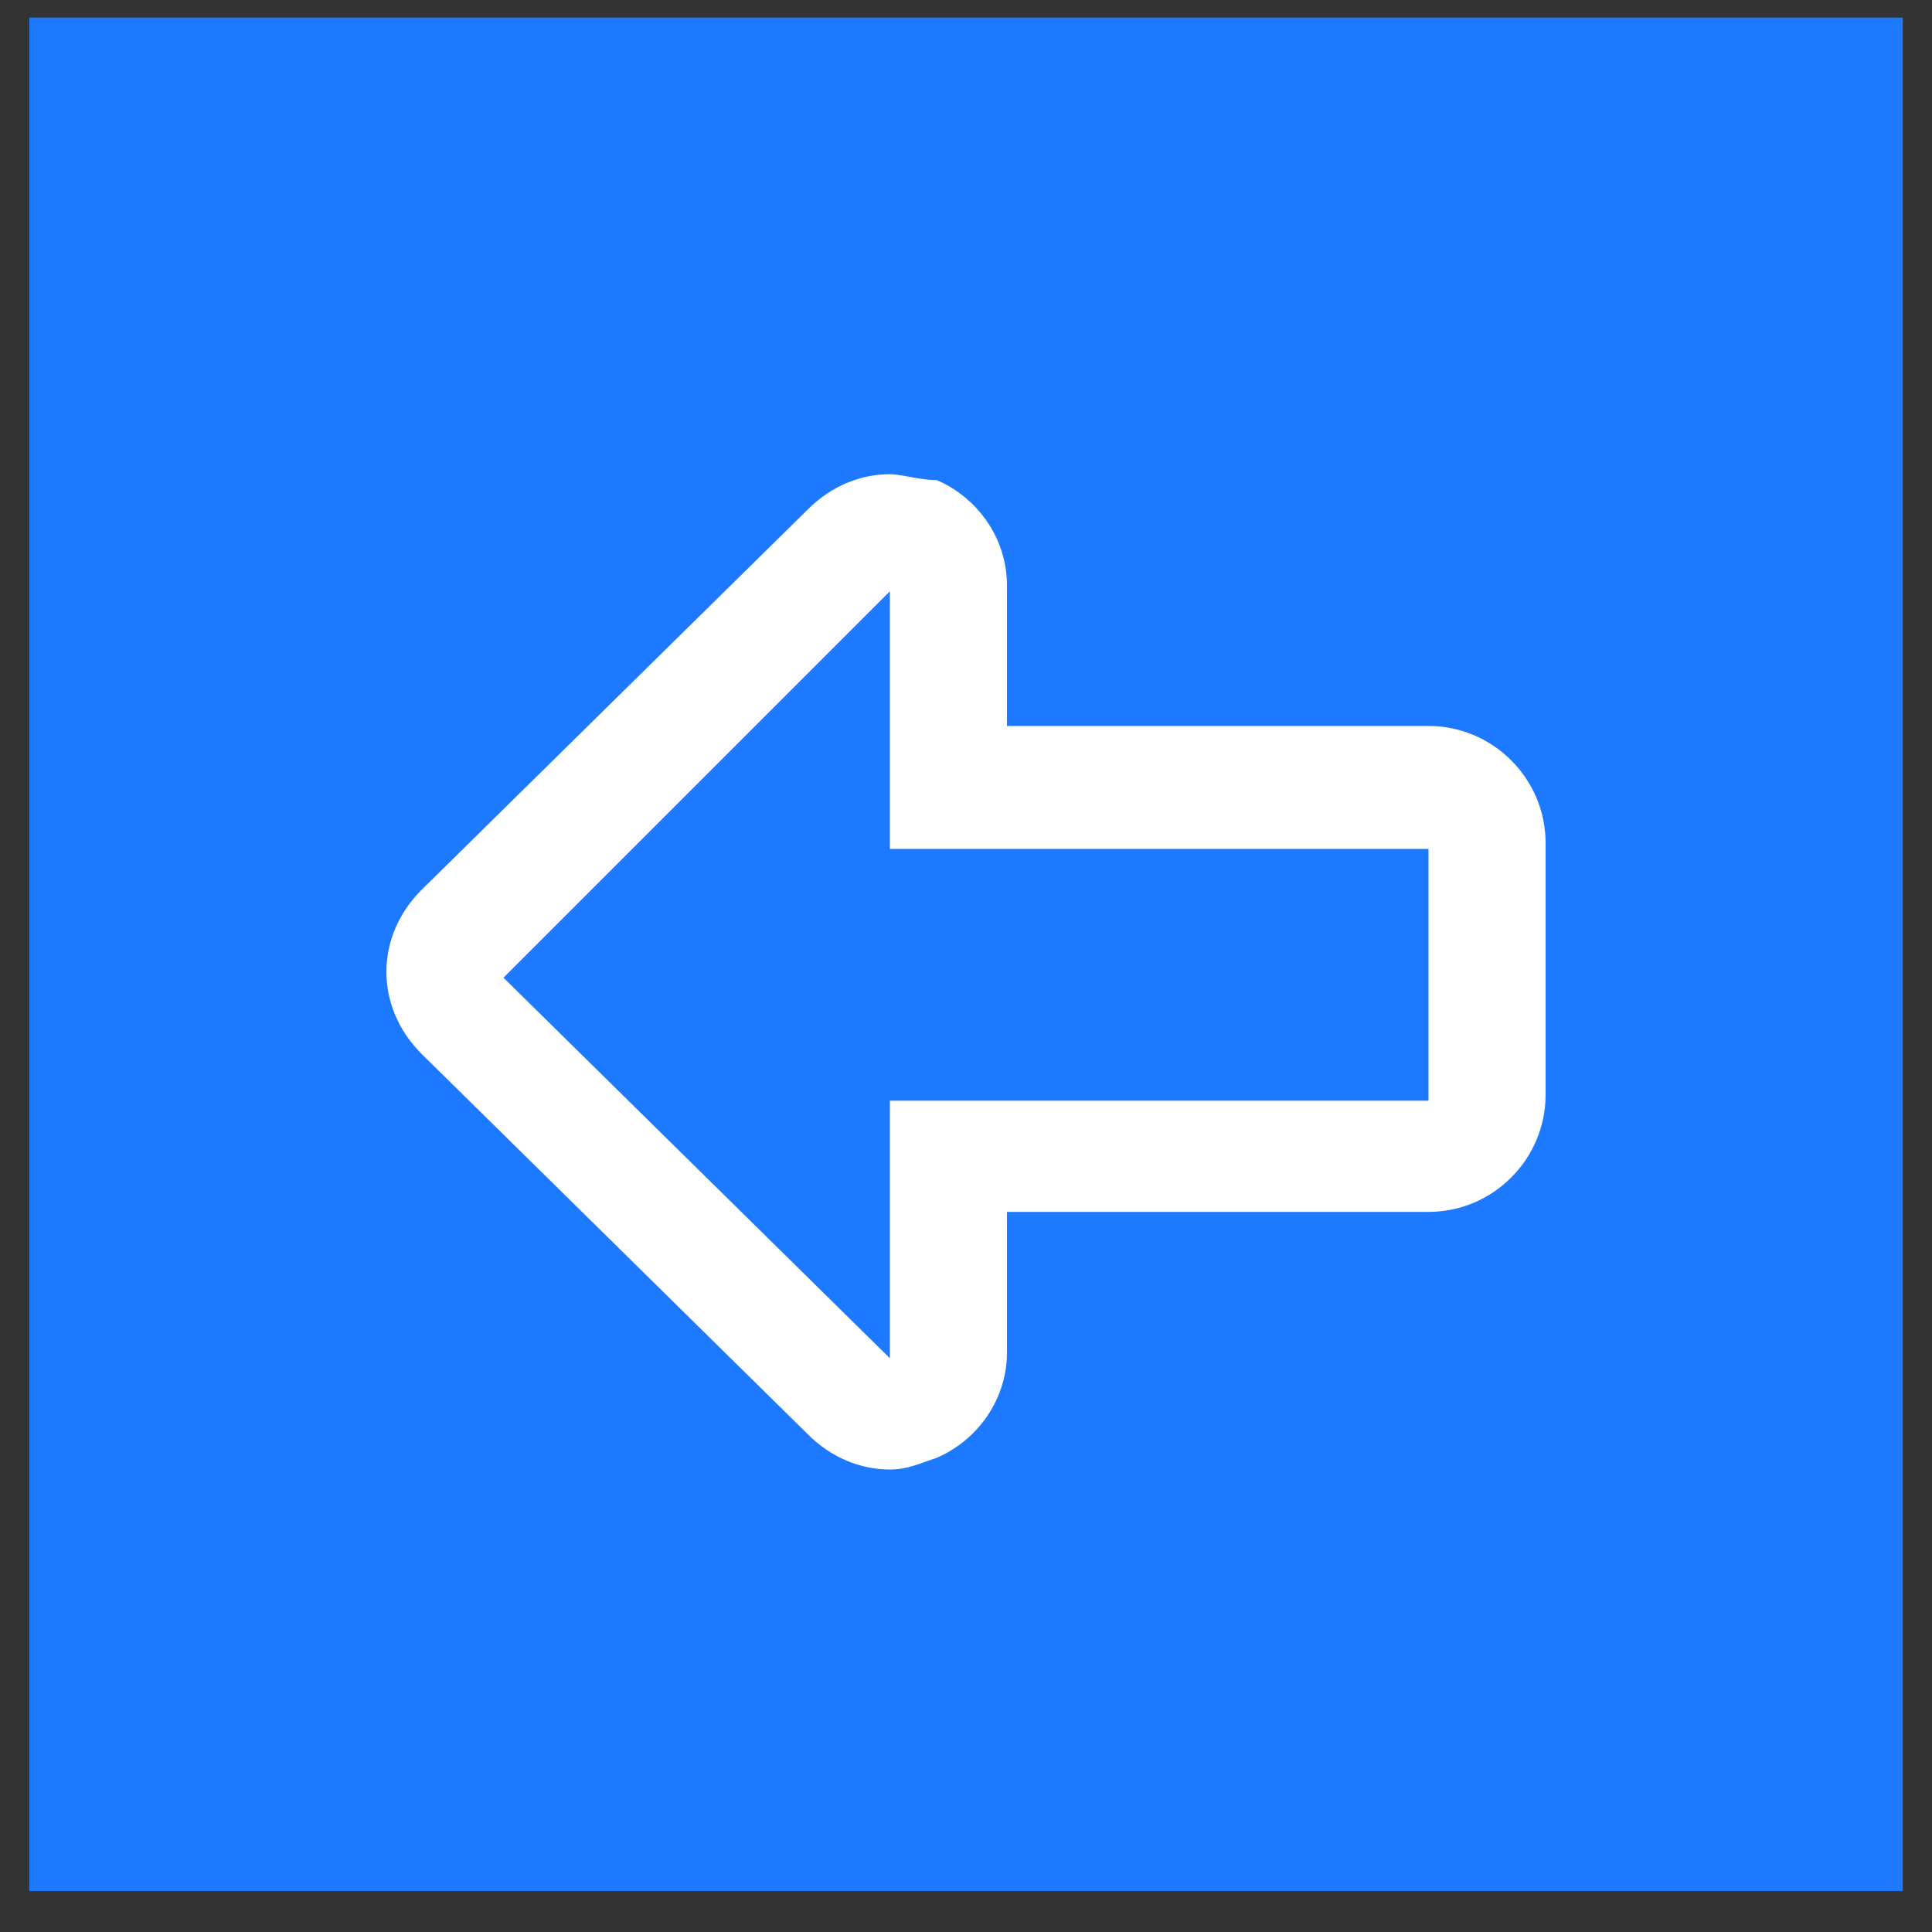 <?xml version="1.0" encoding="utf-8"?>
<!-- Generator: Adobe Illustrator 21.0.0, SVG Export Plug-In . SVG Version: 6.00 Build 0)  -->
<svg version="1.1" id="Layer_1" xmlns="http://www.w3.org/2000/svg" xmlns:xlink="http://www.w3.org/1999/xlink" x="0px" y="0px"
	 viewBox="0 0 33 33" style="enable-background:new 0 0 33 33;" xml:space="preserve">
<rect x="0" y="0" width="33" height="33" fill="#333333" stroke="none"/>
<style type="text/css">
	.st0{fill:#1D79FF;}
	.st1{fill:#FFFFFF;}
</style>
<g>
	<rect x="0.5" y="0.3" class="st0" width="32" height="32"/>
	<path class="st1" d="M15.2,10.1v4.4h9.2v4.3h-9.2v4.4l-6.6-6.5L15.2,10.1 M15.2,8.1c-0.5,0-1,0.2-1.4,0.6l-6.6,6.5
		c-0.4,0.4-0.6,0.9-0.6,1.4s0.2,1,0.6,1.4l6.6,6.5c0.4,0.4,0.9,0.6,1.4,0.6c0.3,0,0.5-0.1,0.8-0.2c0.7-0.3,1.2-1,1.2-1.8v-2.4h7.2
		c1.1,0,2-0.9,2-2v-4.3c0-1.1-0.9-2-2-2h-7.2v-2.4c0-0.8-0.5-1.5-1.2-1.8C15.7,8.2,15.4,8.1,15.2,8.1L15.2,8.1z"/>
</g>
</svg>
